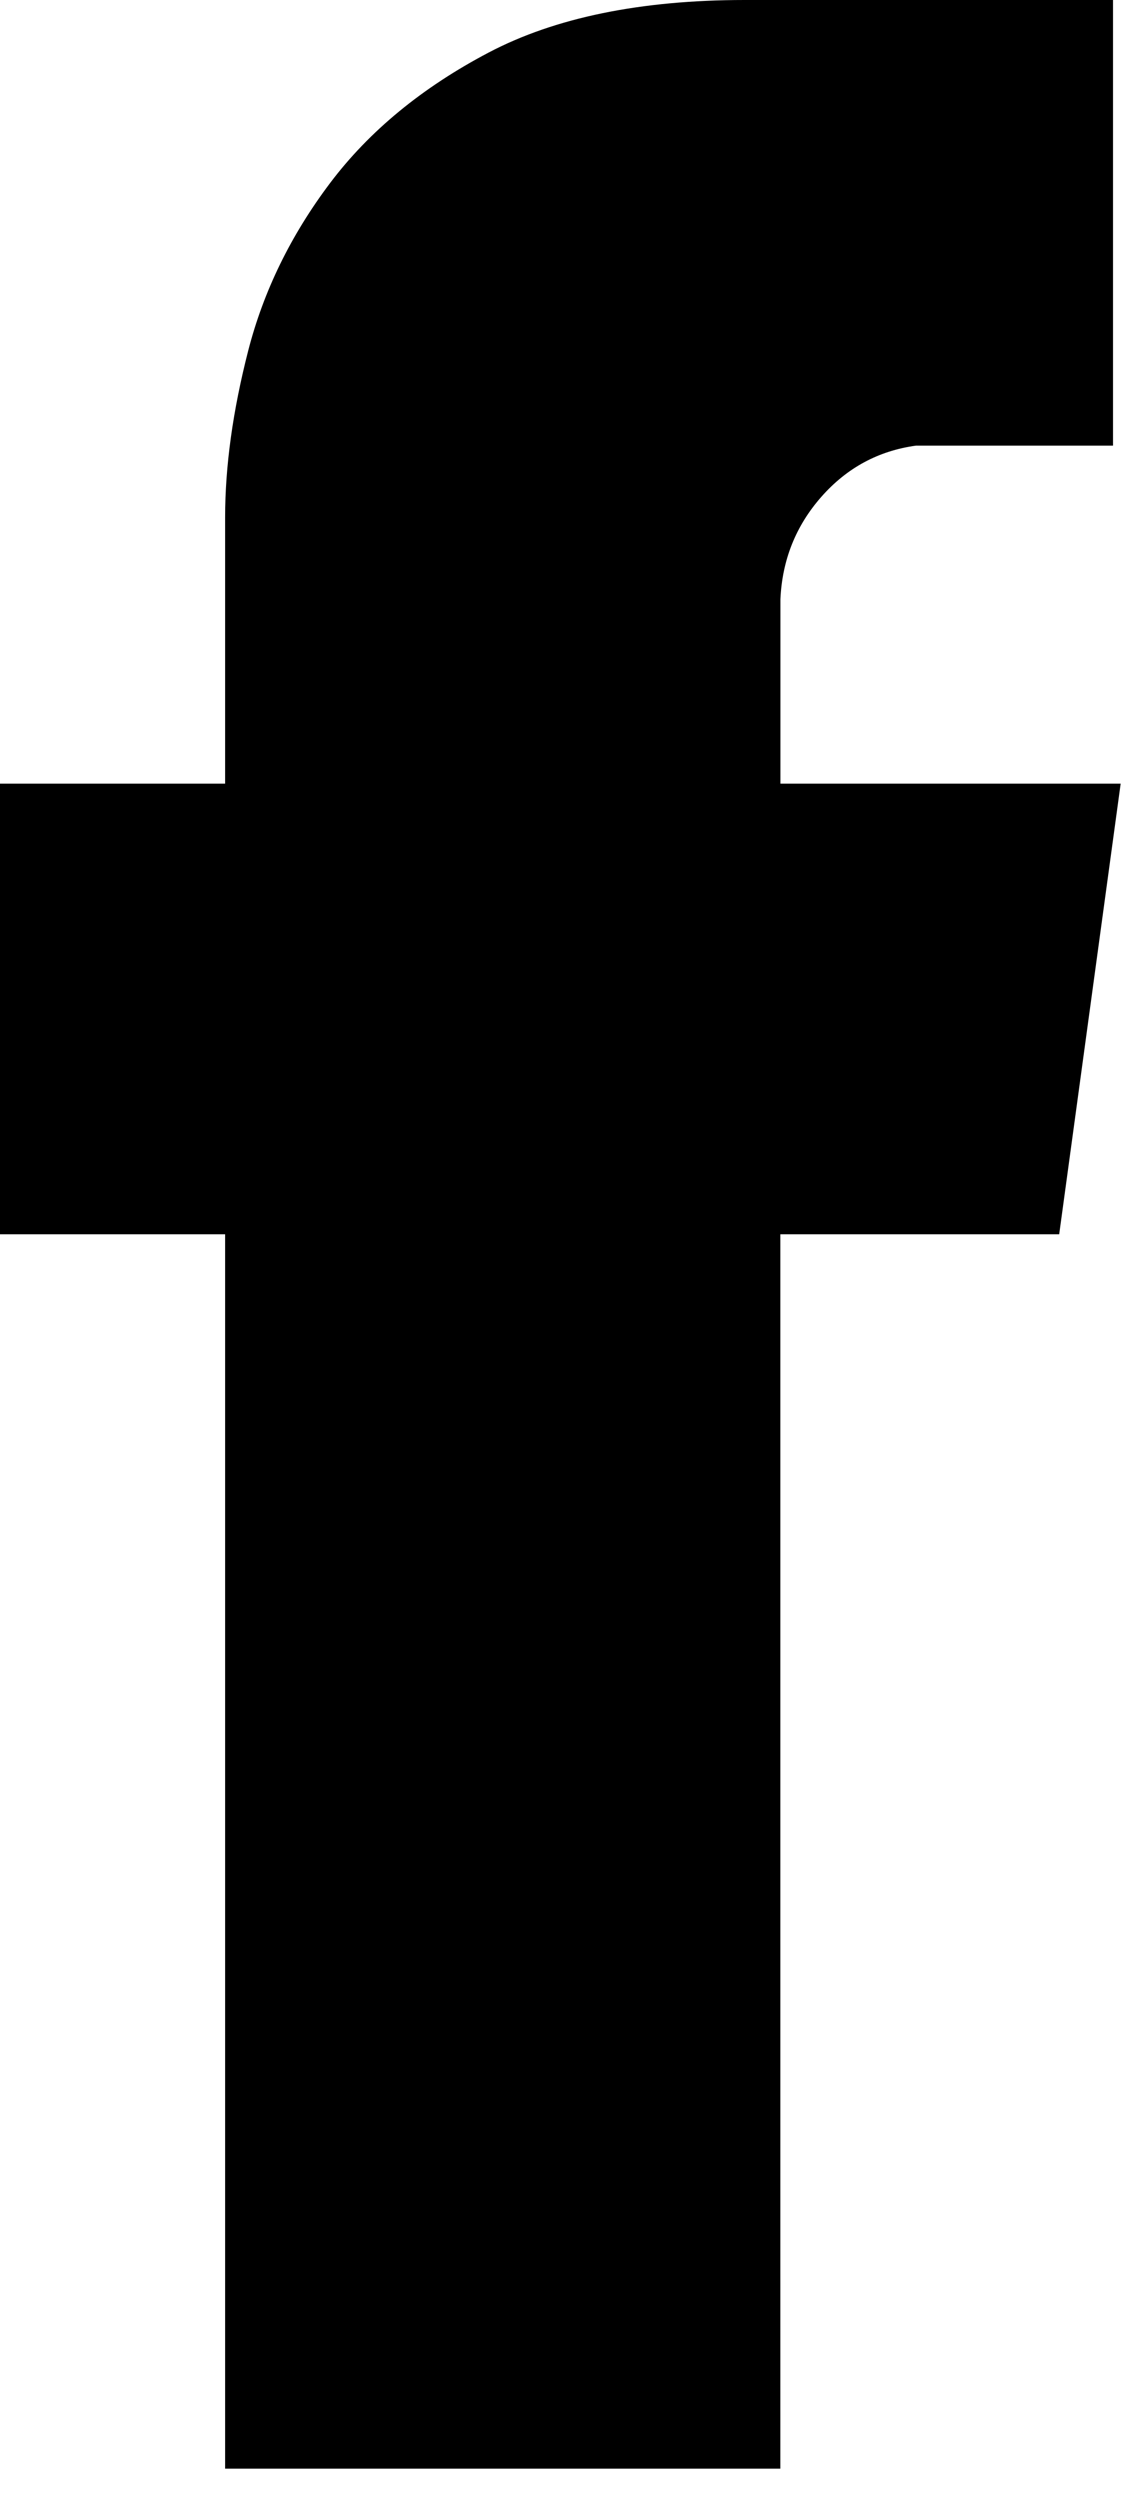 <svg width="14" height="31" viewBox="0 0 14 31" fill="none" xmlns="http://www.w3.org/2000/svg">
<path fill-rule="evenodd" clip-rule="evenodd" d="M13.146 15.306H9.685V30.613H2.794V15.306H0V9.718H2.794V6.415C2.794 5.78 2.89 5.092 3.08 4.351C3.27 3.611 3.609 2.917 4.096 2.271C4.583 1.625 5.24 1.085 6.066 0.651C6.891 0.218 7.95 0.001 9.241 0H13.814V5.526H11.369C10.903 5.59 10.511 5.801 10.194 6.161C9.877 6.521 9.708 6.944 9.686 7.431V9.718H13.909L13.146 15.306Z" fill="black"/>
</svg>
